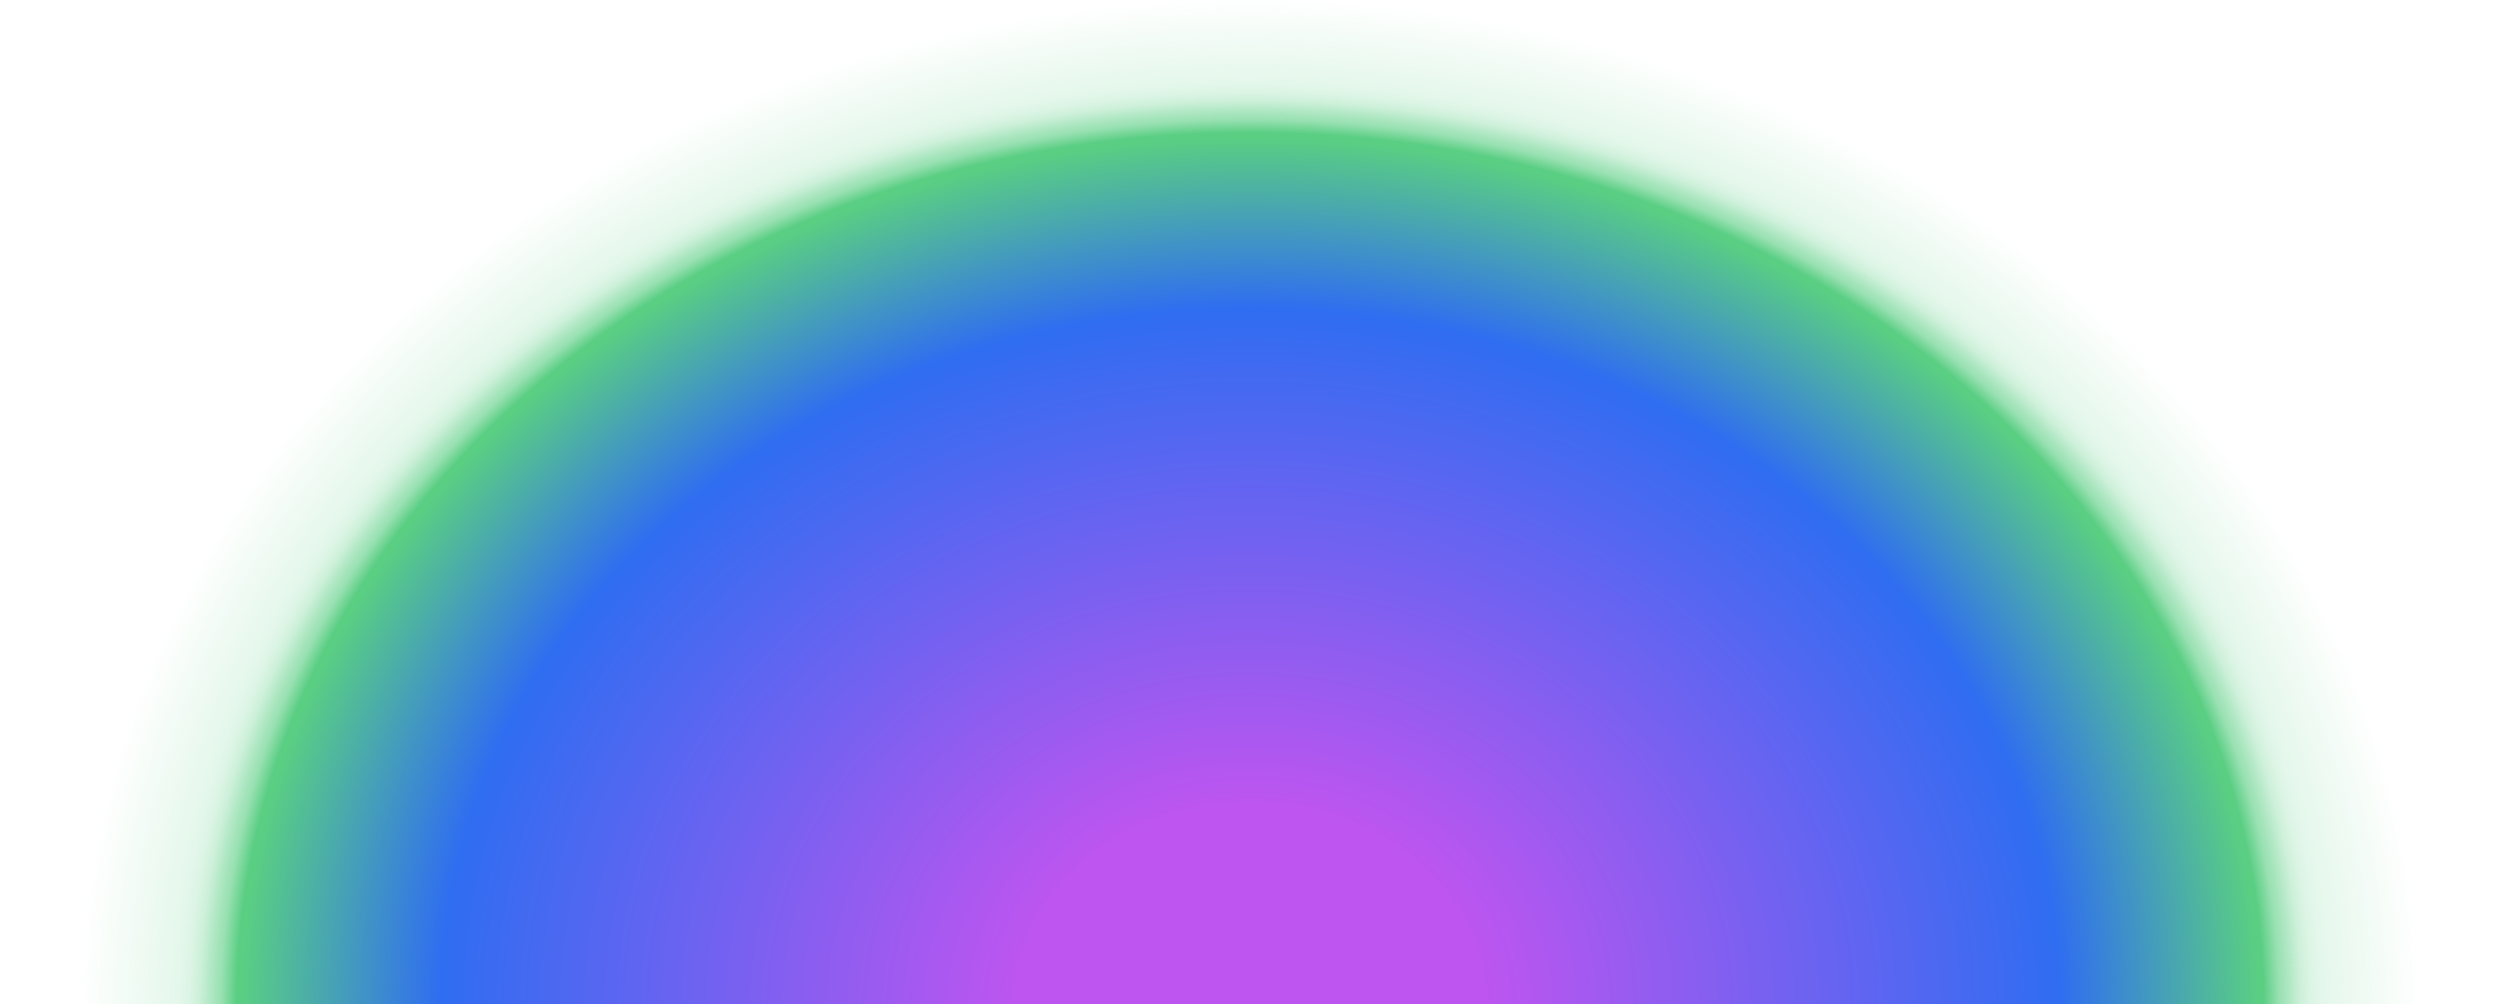 <svg width="100%" height="100%" viewBox="0 0 5998 2409" fill="none" xmlns="http://www.w3.org/2000/svg">
<g clip-path="url(#clip0_632_1314)">
<mask id="mask0_632_1314" style="mask-type:luminance" maskUnits="userSpaceOnUse" x="0" y="0" width="5998" height="2409">
<path d="M5998 0H0V2409H5998V0Z" fill="white"/>
</mask>
<g mask="url(#mask0_632_1314)">
<path d="M2999.22 4816.49C4552.96 4816.49 5812.51 3738.24 5812.51 2408.15C5812.51 1078.06 4552.96 -0.19 2999.22 -0.19C1445.48 -0.19 185.93 1078.06 185.93 2408.15C185.93 3738.24 1445.48 4816.49 2999.22 4816.49Z" fill="url(#paint0_radial_632_1314)"/>
</g>
</g>
<defs>
<radialGradient id="paint0_radial_632_1314" cx="0" cy="0" r="1" gradientUnits="userSpaceOnUse" gradientTransform="translate(2999.22 2408.15) rotate(-90) scale(2408.34 2813.29)">
<stop stop-color="#BE55F0"/>
<stop offset="0.198" stop-color="#BE55F0"/>
<stop offset="0.691" stop-color="#2F6DF1"/>
<stop offset="0.861" stop-color="#5ACE83"/>
<stop offset="0.866" stop-color="#5ACE83"/>
<stop offset="0.879" stop-color="#5ACE83" stop-opacity="0.627"/>
<stop offset="0.888" stop-color="#5ACE83" stop-opacity="0.483"/>
<stop offset="0.898" stop-color="#5ACE83" stop-opacity="0.3"/>
<stop offset="0.907" stop-color="#5ACE83" stop-opacity="0.21"/>
<stop offset="0.916" stop-color="#5ACE83" stop-opacity="0.16"/>
<stop offset="1" stop-color="#5ACE83" stop-opacity="0"/>
</radialGradient>
<clipPath id="clip0_632_1314">
<rect width="5998" height="2409" fill="white"/>
</clipPath>
</defs>
</svg>
